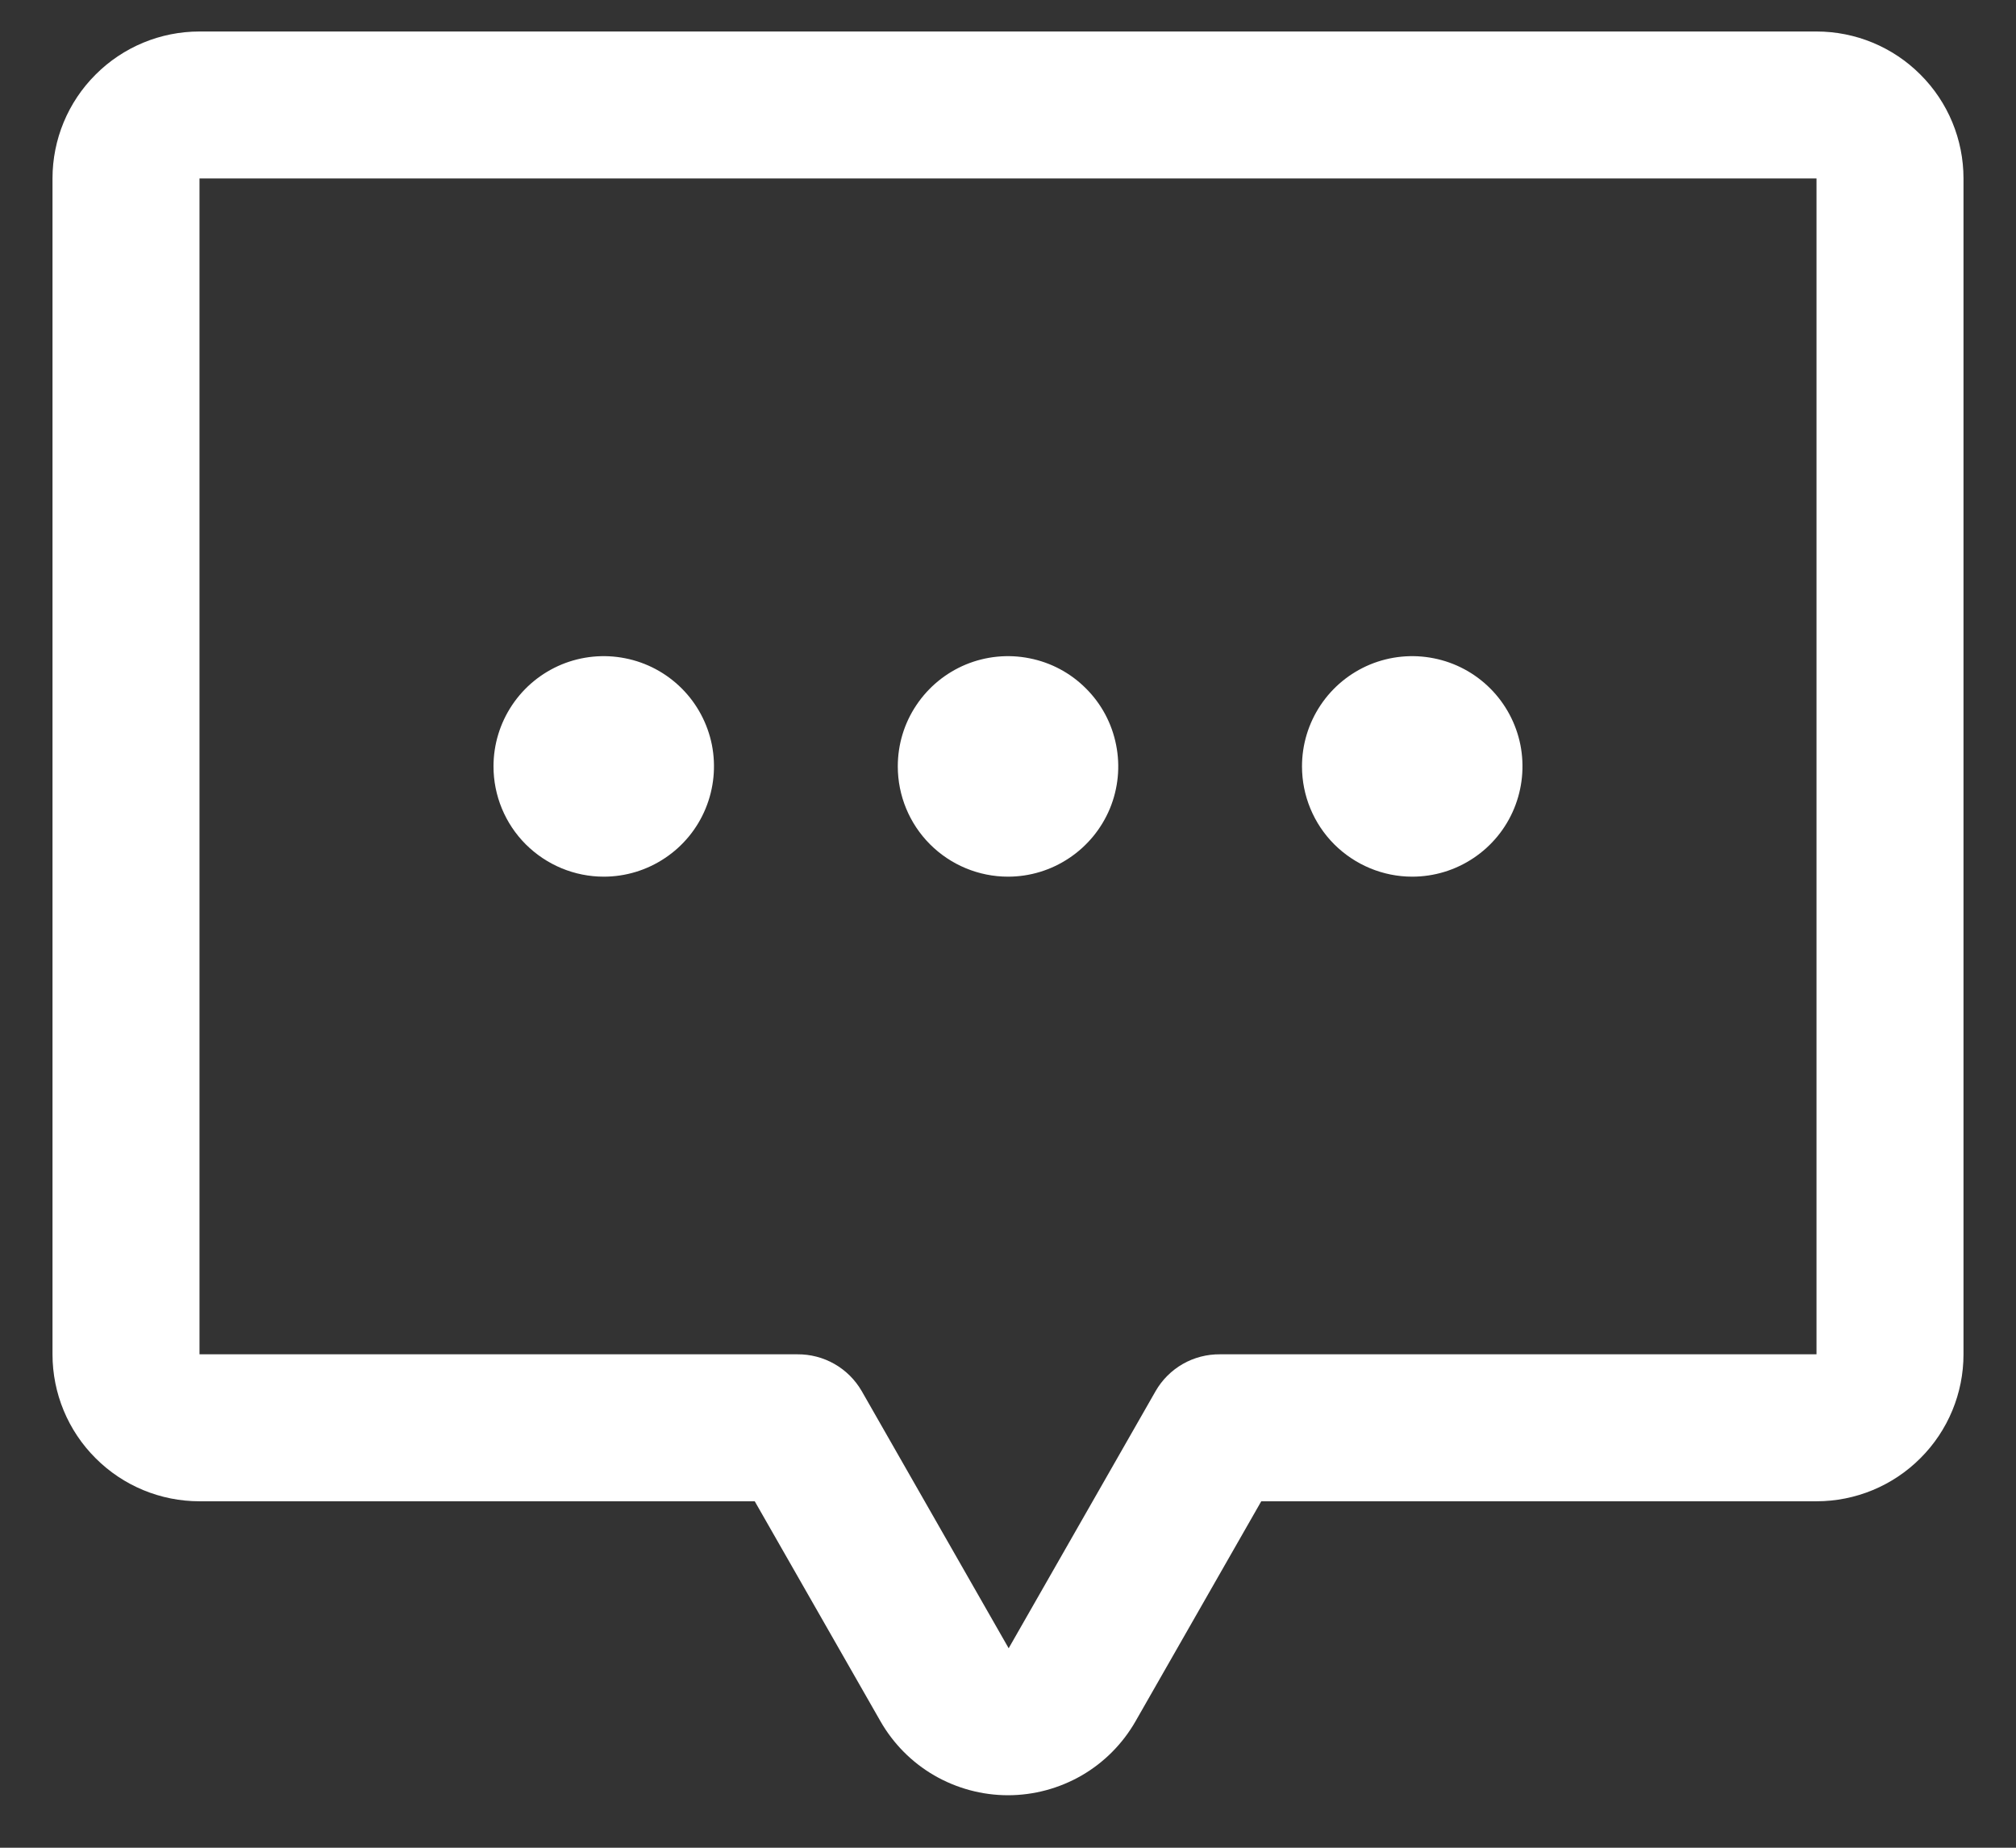<svg width="24" height="22" viewBox="0 0 24 22" fill="none" xmlns="http://www.w3.org/2000/svg">
<rect x="0" y="0" width="24" height="22" fill="#333333" stroke="none"/>
<path d="M10.688 9.125C10.688 8.865 10.764 8.612 10.909 8.396C11.053 8.18 11.258 8.012 11.498 7.912C11.738 7.813 12.002 7.787 12.256 7.838C12.511 7.888 12.745 8.013 12.928 8.197C13.112 8.38 13.237 8.614 13.287 8.869C13.338 9.124 13.312 9.387 13.213 9.627C13.113 9.867 12.945 10.072 12.729 10.216C12.513 10.361 12.26 10.438 12 10.438C11.652 10.438 11.318 10.299 11.072 10.053C10.826 9.807 10.688 9.473 10.688 9.125ZM7.188 10.438C7.447 10.438 7.701 10.361 7.917 10.216C8.133 10.072 8.301 9.867 8.4 9.627C8.499 9.387 8.525 9.124 8.475 8.869C8.424 8.614 8.299 8.38 8.116 8.197C7.932 8.013 7.698 7.888 7.444 7.838C7.189 7.787 6.925 7.813 6.685 7.912C6.445 8.012 6.24 8.18 6.096 8.396C5.952 8.612 5.875 8.865 5.875 9.125C5.875 9.473 6.013 9.807 6.259 10.053C6.506 10.299 6.839 10.438 7.188 10.438ZM16.812 10.438C17.072 10.438 17.326 10.361 17.542 10.216C17.758 10.072 17.926 9.867 18.025 9.627C18.124 9.387 18.15 9.124 18.1 8.869C18.049 8.614 17.924 8.38 17.741 8.197C17.557 8.013 17.323 7.888 17.069 7.838C16.814 7.787 16.55 7.813 16.31 7.912C16.07 8.012 15.865 8.18 15.721 8.396C15.577 8.612 15.5 8.865 15.5 9.125C15.5 9.473 15.638 9.807 15.884 10.053C16.131 10.299 16.464 10.438 16.812 10.438ZM23.375 2.125V16.125C23.375 16.589 23.191 17.034 22.862 17.362C22.534 17.691 22.089 17.875 21.625 17.875H15.015L13.519 20.493C13.366 20.761 13.145 20.984 12.878 21.139C12.611 21.293 12.308 21.375 12 21.375C11.692 21.375 11.389 21.293 11.122 21.139C10.855 20.984 10.634 20.761 10.481 20.493L8.985 17.875H2.375C1.911 17.875 1.466 17.691 1.138 17.362C0.809 17.034 0.625 16.589 0.625 16.125V2.125C0.625 1.661 0.809 1.216 1.138 0.888C1.466 0.559 1.911 0.375 2.375 0.375H21.625C22.089 0.375 22.534 0.559 22.862 0.888C23.191 1.216 23.375 1.661 23.375 2.125ZM21.625 2.125H2.375V16.125H9.492C9.647 16.124 9.799 16.163 9.934 16.24C10.069 16.317 10.18 16.428 10.258 16.562L12.008 19.625L13.758 16.562C13.835 16.428 13.947 16.317 14.081 16.24C14.216 16.163 14.368 16.124 14.523 16.125H21.625V2.125Z" fill="white"/>
</svg>
